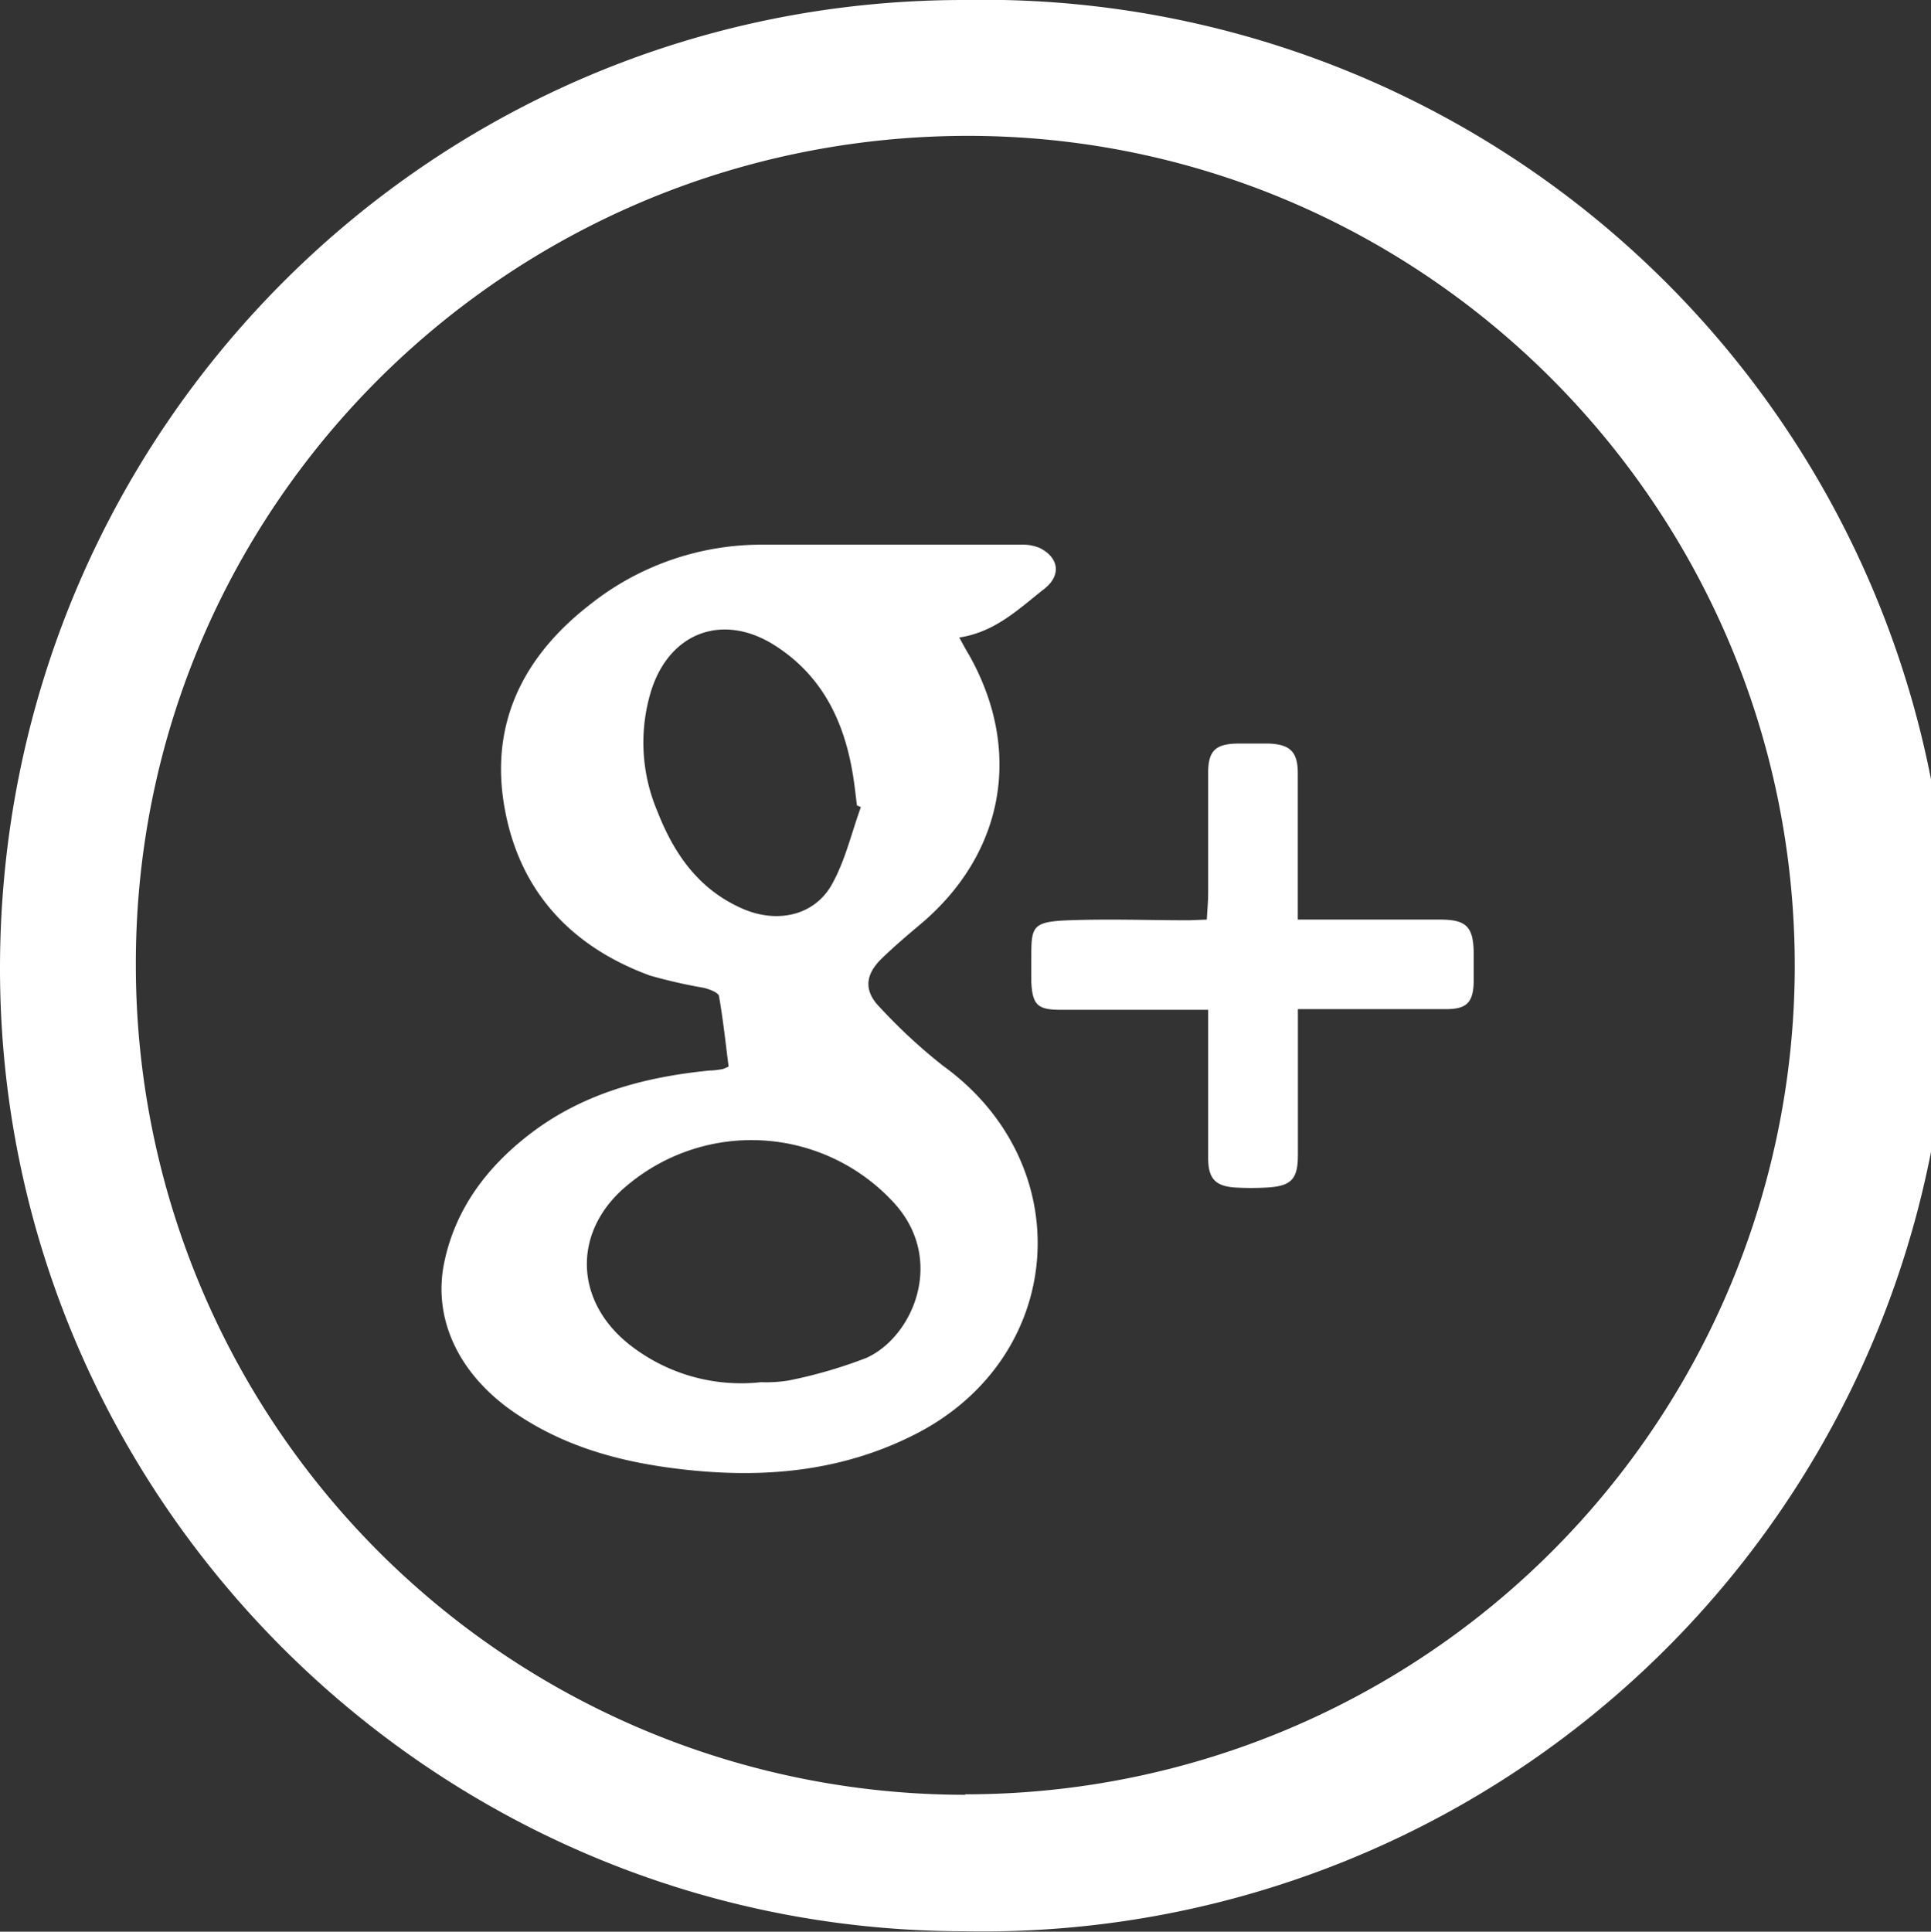 <svg xmlns="http://www.w3.org/2000/svg" viewBox="0 0 201 201.05"><rect x="0" y="0" width="201" height="201.05" fill="#333333" stroke="none"/><defs><style>.cls-1{fill:#fff;}</style></defs><title>icon-goole</title><g id="图层_2" data-name="图层 2"><g id="图层_1-2" data-name="图层 1"><path class="cls-1" d="M100.4,201C45.08,201-.1,155.85,0,100.62.1,44.92,44.88,0,100.32,0a100.52,100.52,0,1,1,.09,201Zm.07-14.25a86.3,86.3,0,0,0,86.35-86.31C186.75,52.75,148,14,100.47,14.14,52.64,14.33,14,52.94,14.14,100.53A86.34,86.34,0,0,0,100.47,186.8Z"/><path class="cls-1" d="M75.84,111c-.31-2.42-.57-4.89-1-7.33-.07-.37-1-.71-1.54-.85a53.65,53.65,0,0,1-5.66-1.29c-8.16-3-13.53-8.72-15.1-17.35-1.62-8.85,1.93-15.87,8.86-21.25a28.69,28.69,0,0,1,18.07-6.24c8.94,0,17.89,0,26.83,0a4.56,4.56,0,0,1,1.92.34c2,1,2.29,2.84.48,4.26-2.64,2.07-5.1,4.5-8.85,5.06.37.67.66,1.23,1,1.78,5.66,10,3.68,20.79-5.13,28.14-1.36,1.14-2.71,2.3-4,3.55-1.73,1.72-1.78,3.39-.07,5.09a56.69,56.69,0,0,0,6.49,6c14.33,10.34,12.83,30.47-3,38.43-7.61,3.84-15.69,4.54-24,3.6-6.13-.69-12-2.2-17.22-5.67-6.1-4-9-10-7.63-16.1,1.19-5.4,4.33-9.57,8.58-12.92,5.56-4.38,12.09-6.15,19-6.83.44,0,.88-.08,1.32-.14A4,4,0,0,0,75.84,111Zm3.44,32.86a14.89,14.89,0,0,0,2.82-.18,49.18,49.18,0,0,0,8.08-2.35c4.81-2.16,8.25-10.09,3-16a20.11,20.11,0,0,0-27.78-2.05c-5.75,4.64-5.75,11.92,0,16.57A18.8,18.8,0,0,0,79.28,143.85ZM89.61,84l-.41-.17c-.13-1-.24-2.09-.41-3.13-.9-5.59-3.18-10.36-8.13-13.52-5.33-3.4-10.87-1.44-12.84,4.59a18.31,18.31,0,0,0,.62,12.7c1.73,4.43,4.31,8.12,8.84,10.1,3.63,1.59,7.53.73,9.34-2.57C88,89.51,88.64,86.66,89.61,84Z"/><path class="cls-1" d="M125.62,95.71c.05-1,.14-1.89.14-2.77,0-4.17,0-8.33,0-12.5,0-2.27.74-3,3-3.05,1.11,0,2.22,0,3.33,0,2.21.09,3,.87,3,3.09,0,4.39,0,8.78,0,13.17,0,.6,0,1.21,0,2.06h2c4.28,0,8.56,0,12.83,0,2.73,0,3.45.77,3.48,3.48,0,1,0,2,0,3-.05,2.12-.71,2.82-2.8,2.84-4.5,0-9,0-13.5,0h-2c0,1.47,0,2.84,0,4.2,0,3.67,0,7.33,0,11,0,2.54-.72,3.23-3.28,3.37a28.75,28.75,0,0,1-3.17,0c-2.12-.12-2.87-.91-2.89-3,0-4.5,0-9,0-13.5,0-.59,0-1.19,0-2h-7c-2.78,0-5.55,0-8.33,0-2.44,0-2.95-.51-3.08-2.88,0-.89,0-1.78,0-2.66,0-3.14.12-3.64,3.94-3.78,4.16-.15,8.33,0,12.5,0Z"/></g></g></svg>